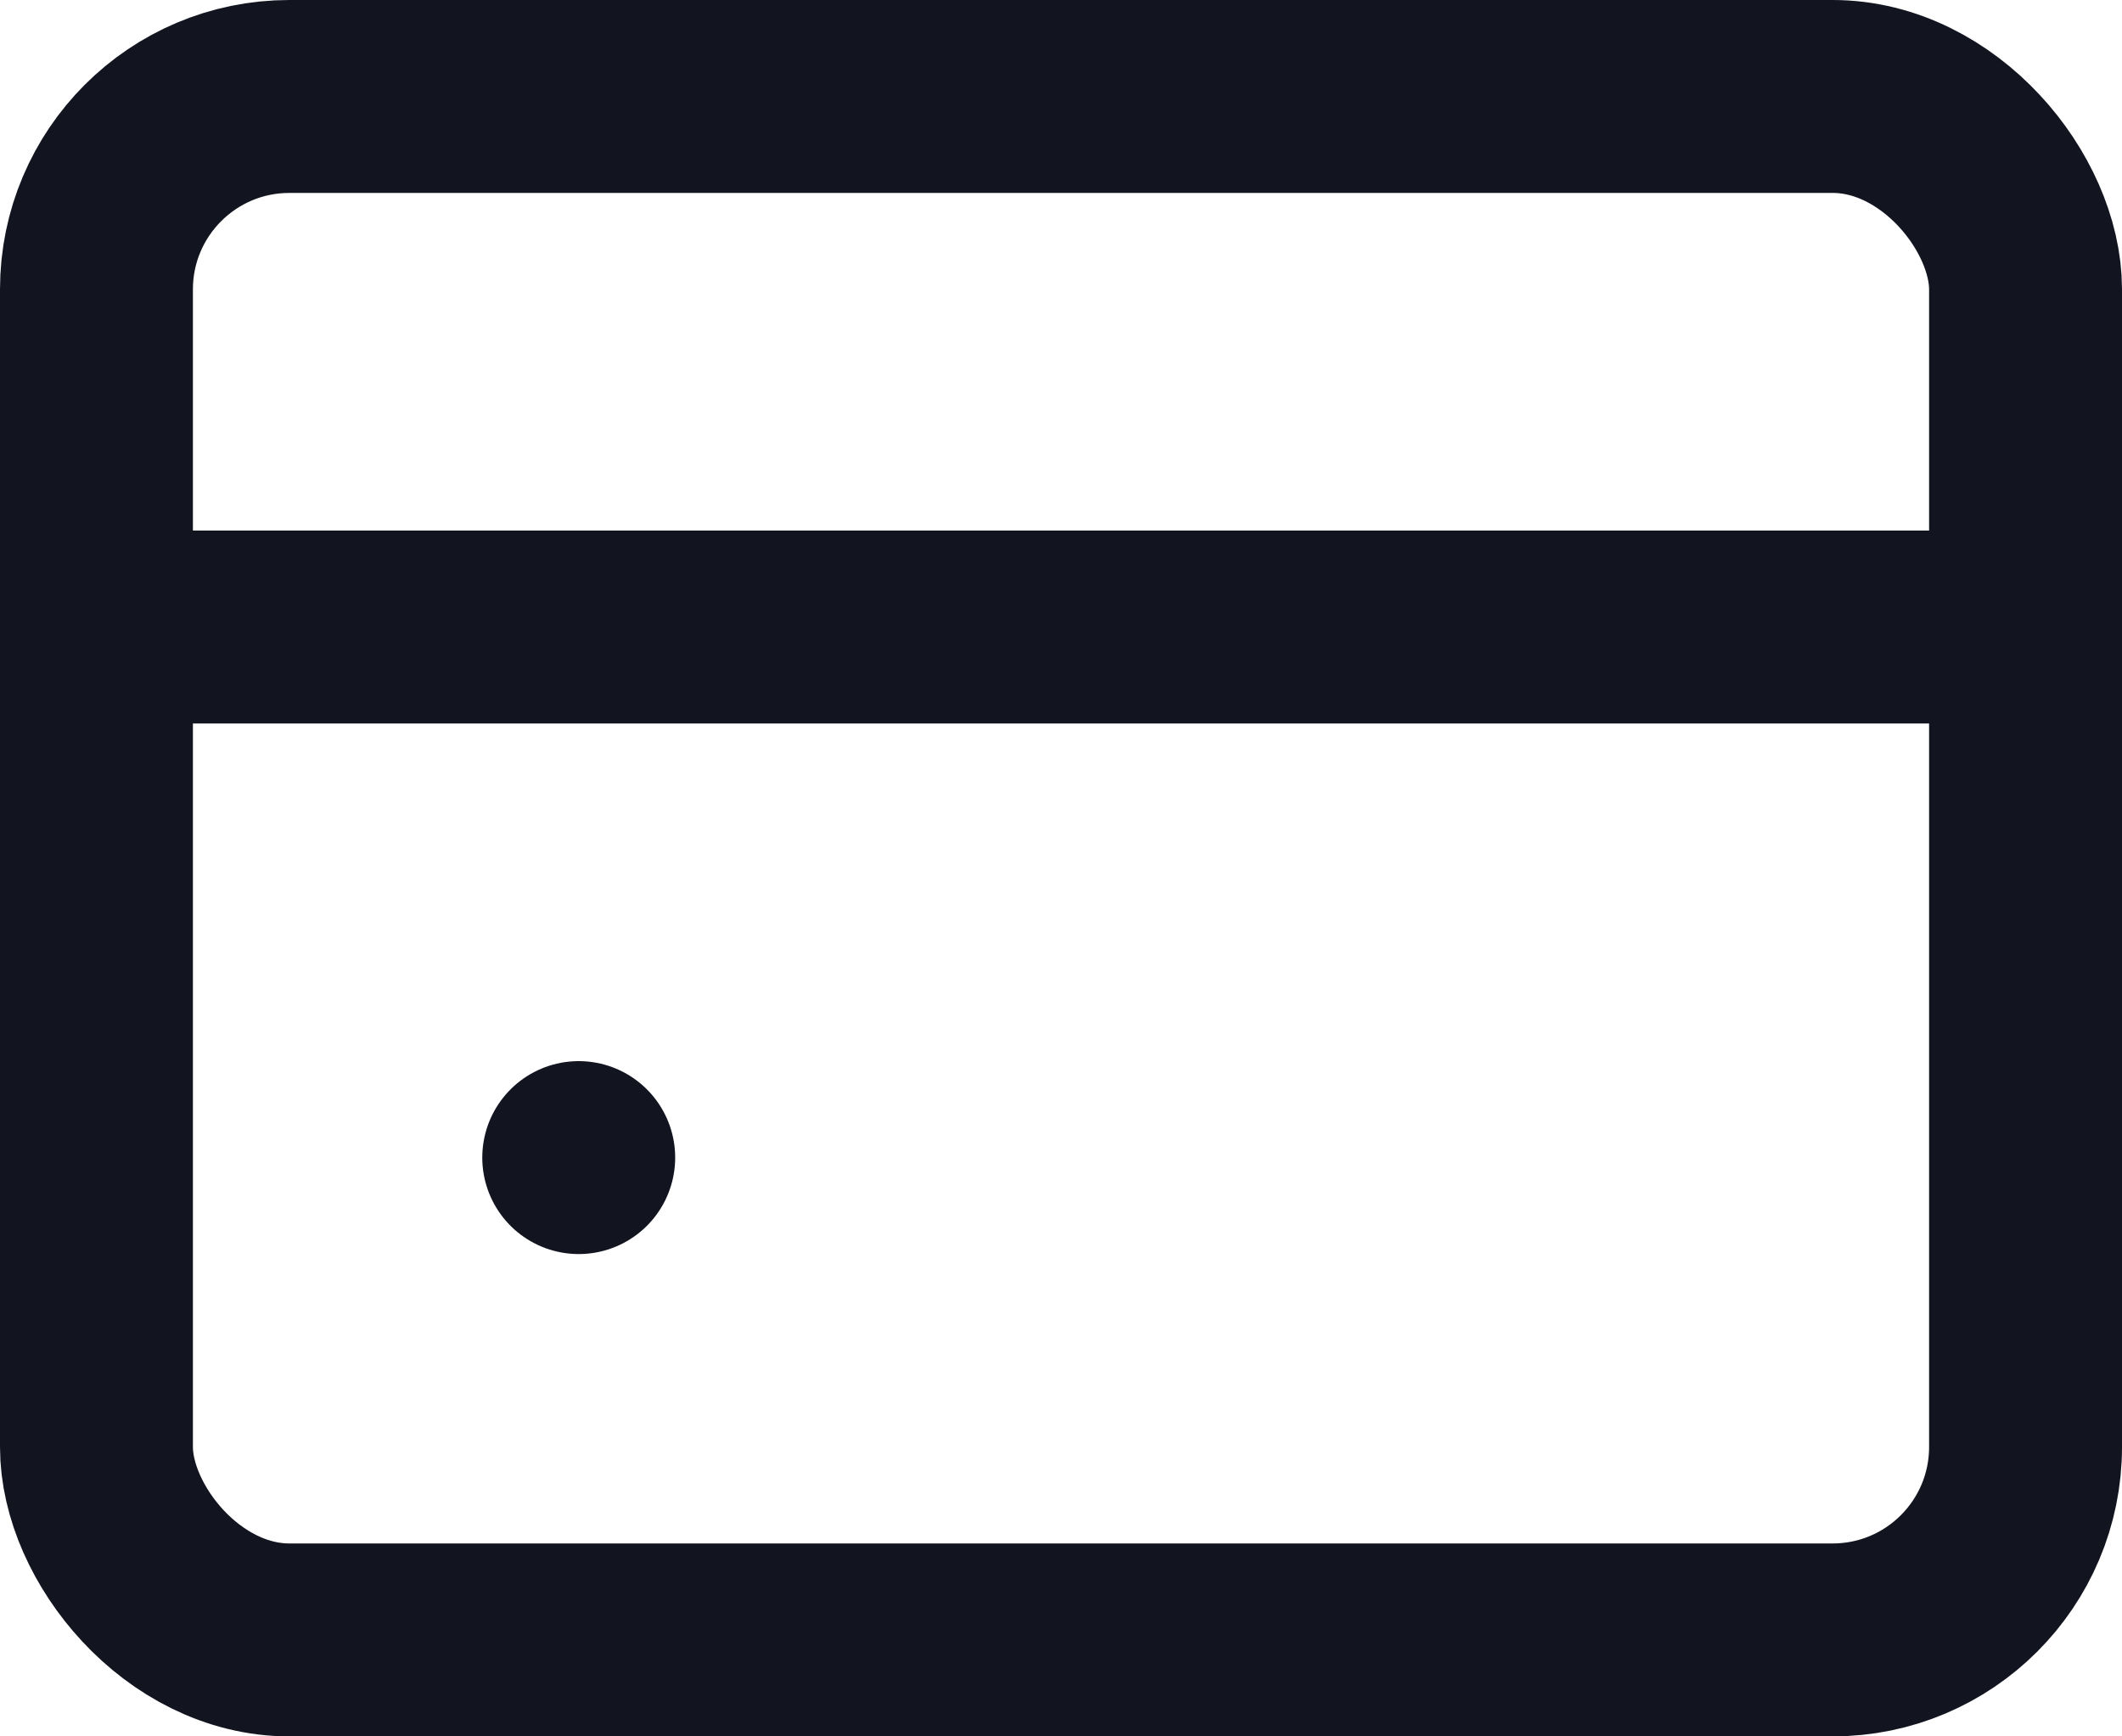 <svg xmlns="http://www.w3.org/2000/svg" width="22" height="18" viewBox="0 0 22 18">
  <g id="Сгруппировать_2" data-name="Сгруппировать 2" transform="translate(-293 -230)">
    <rect id="Прямоугольник_7" data-name="Прямоугольник 7" width="20" height="16" rx="2" transform="translate(294 231)" fill="none" stroke="#12141f" stroke-linecap="round" stroke-linejoin="round" stroke-width="2"/>
    <path id="Контур_3" data-name="Контур 3" d="M7,15H7M2,9.5H22" transform="translate(292 227)" fill="none" stroke="#12141f" stroke-linecap="round" stroke-linejoin="round" stroke-width="2"/>
  </g>
</svg>
